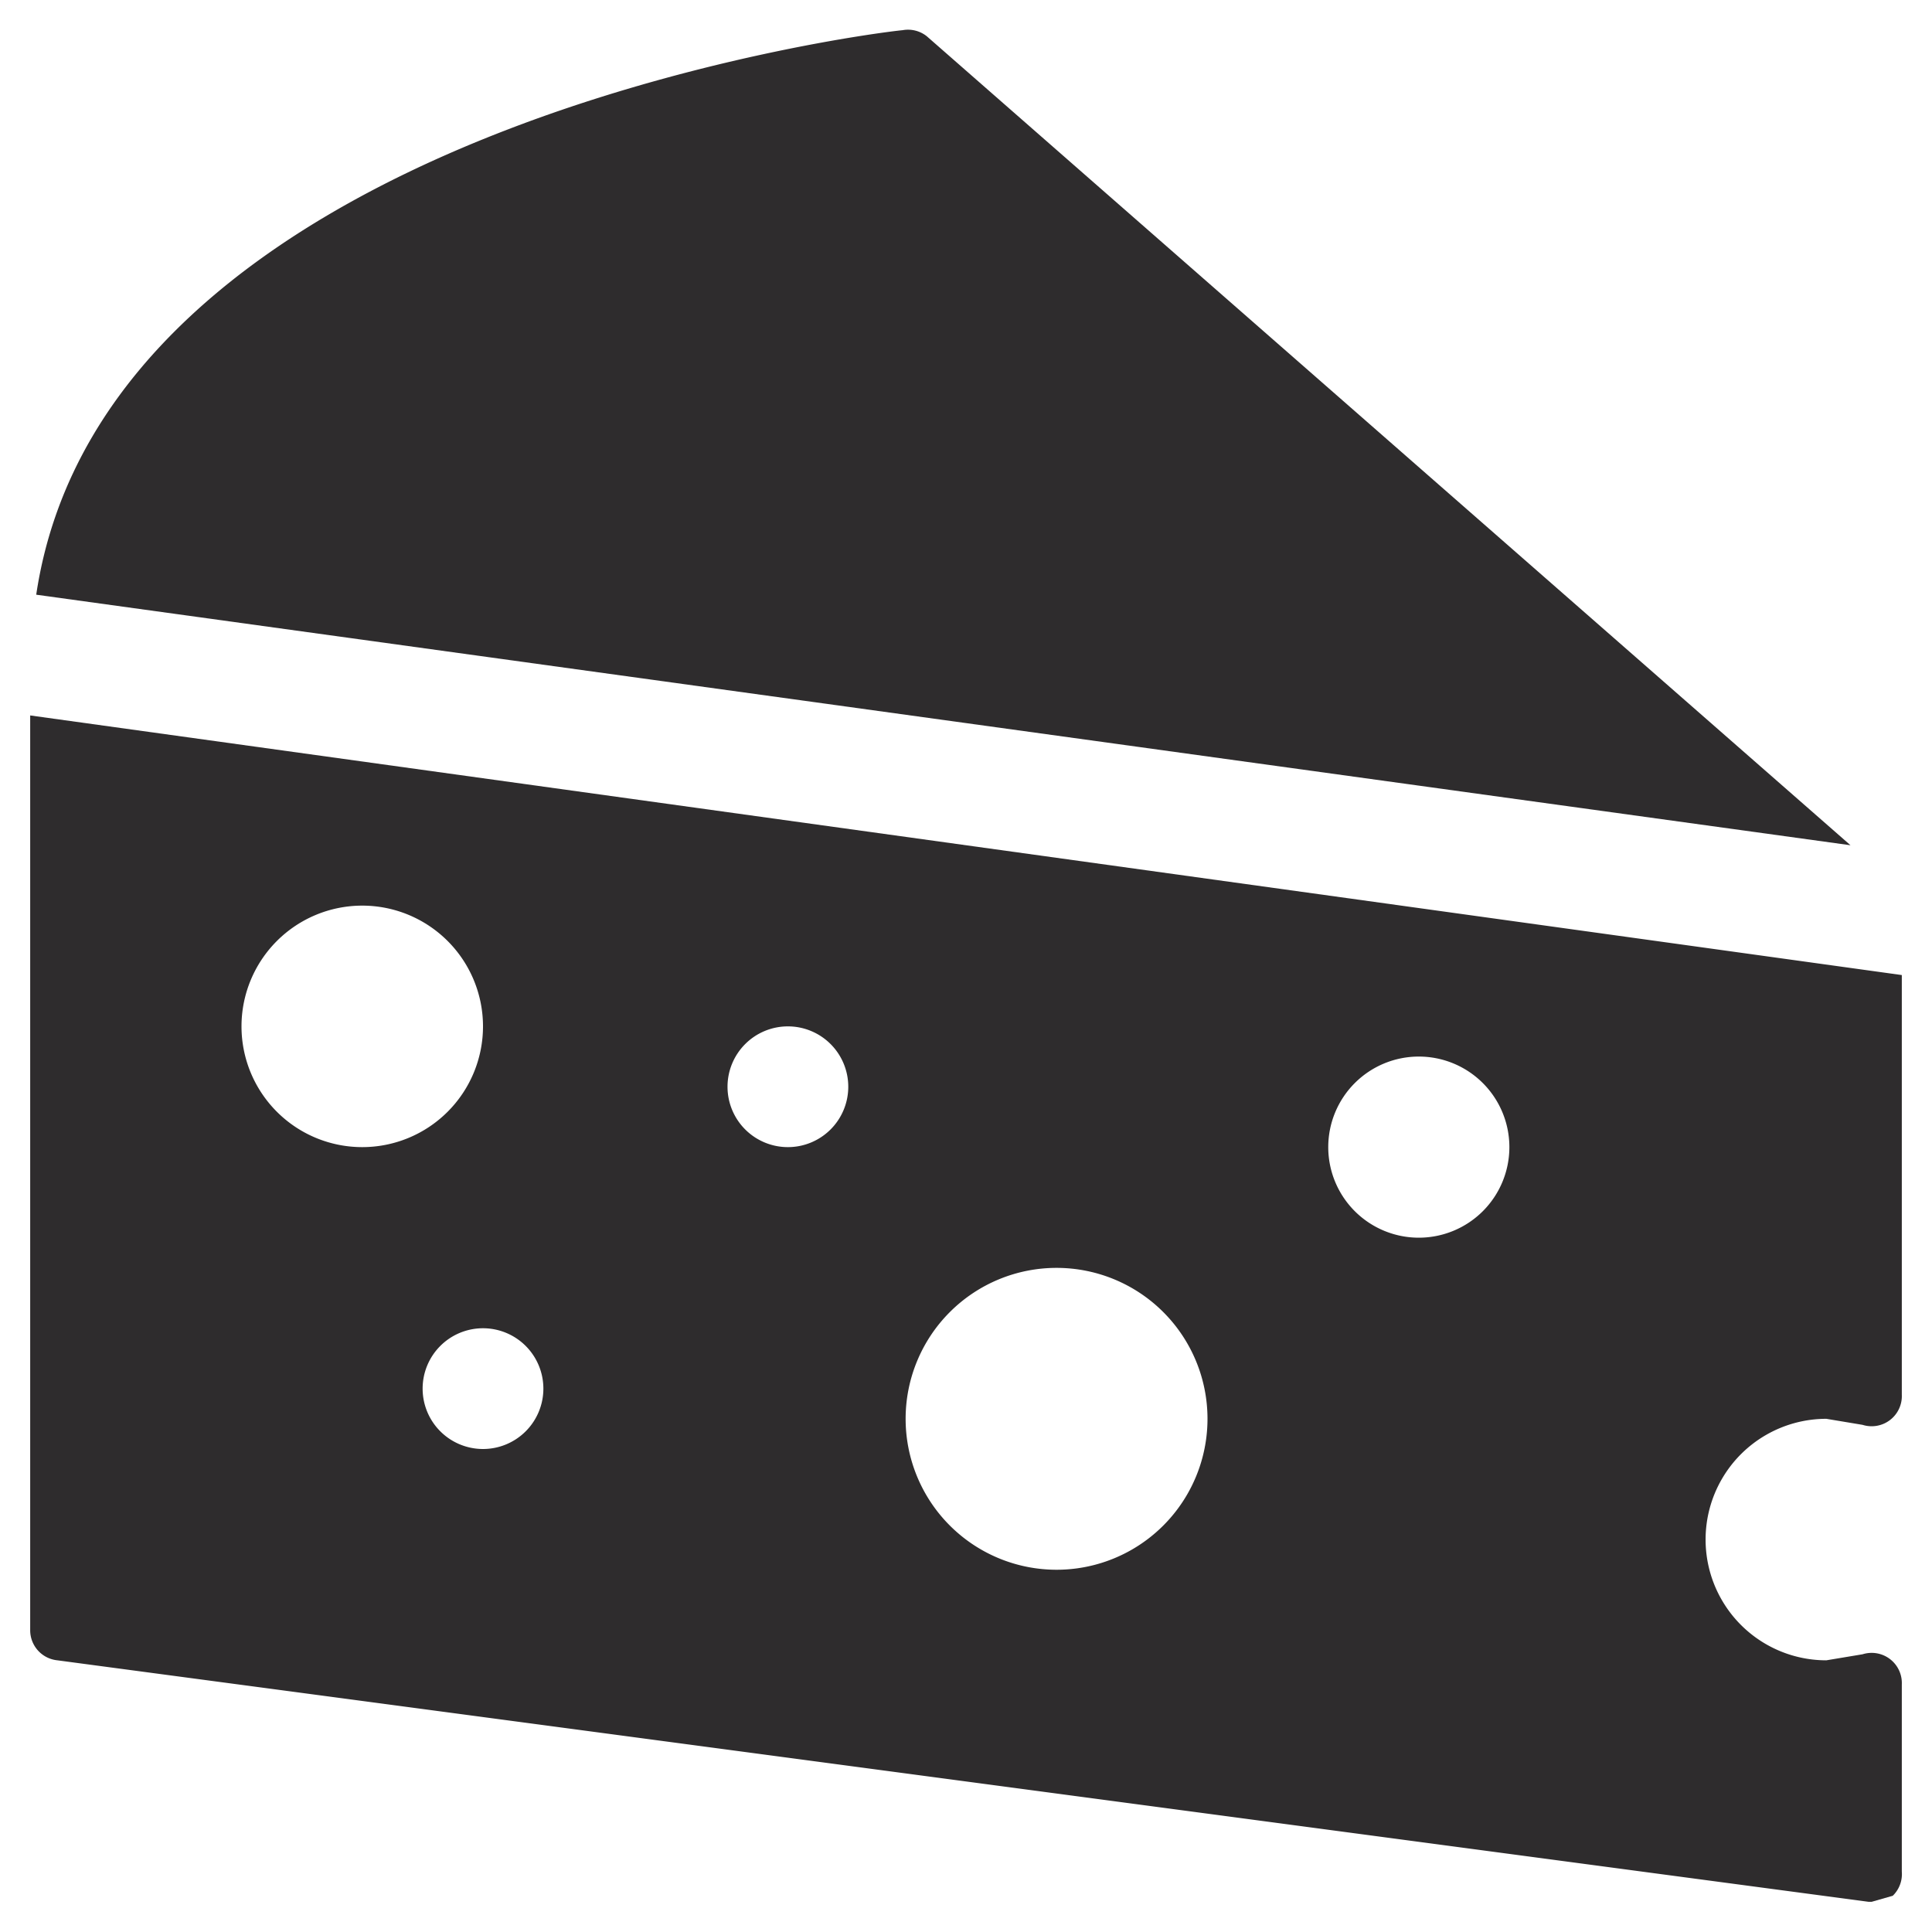 <svg viewBox="0 0 64 64" xmlns="http://www.w3.org/2000/svg"><g fill="#2e2c2d"><path d="m61.3 28-30.6-26.8a1 1 0 0 0 -.8-.2c-1.1.1-26.4 3.3-28.7 18.7z"/><path d="m60.5 47 1.2.2a1 1 0 0 0 1.3-1v-13.9l-62-8.6v30.3a1 1 0 0 0 .9 1l60 8h.1l.7-.2a1 1 0 0 0 .3-.8v-6.2a1 1 0 0 0 -1.3-1l-1.2.2a4 4 0 1 1 0-8zm-52.5-13a4 4 0 1 1 4 4 4 4 0 0 1 -4-4zm8 14a2 2 0 1 1 2-2 2 2 0 0 1 -2 2zm10.1-10a2 2 0 1 1 2-2 2 2 0 0 1 -2 2zm8.9 14a5 5 0 1 1 5-5 5 5 0 0 1 -5 5zm12-11a3 3 0 1 1 3-3 3 3 0 0 1 -3 3z"/></g></svg>